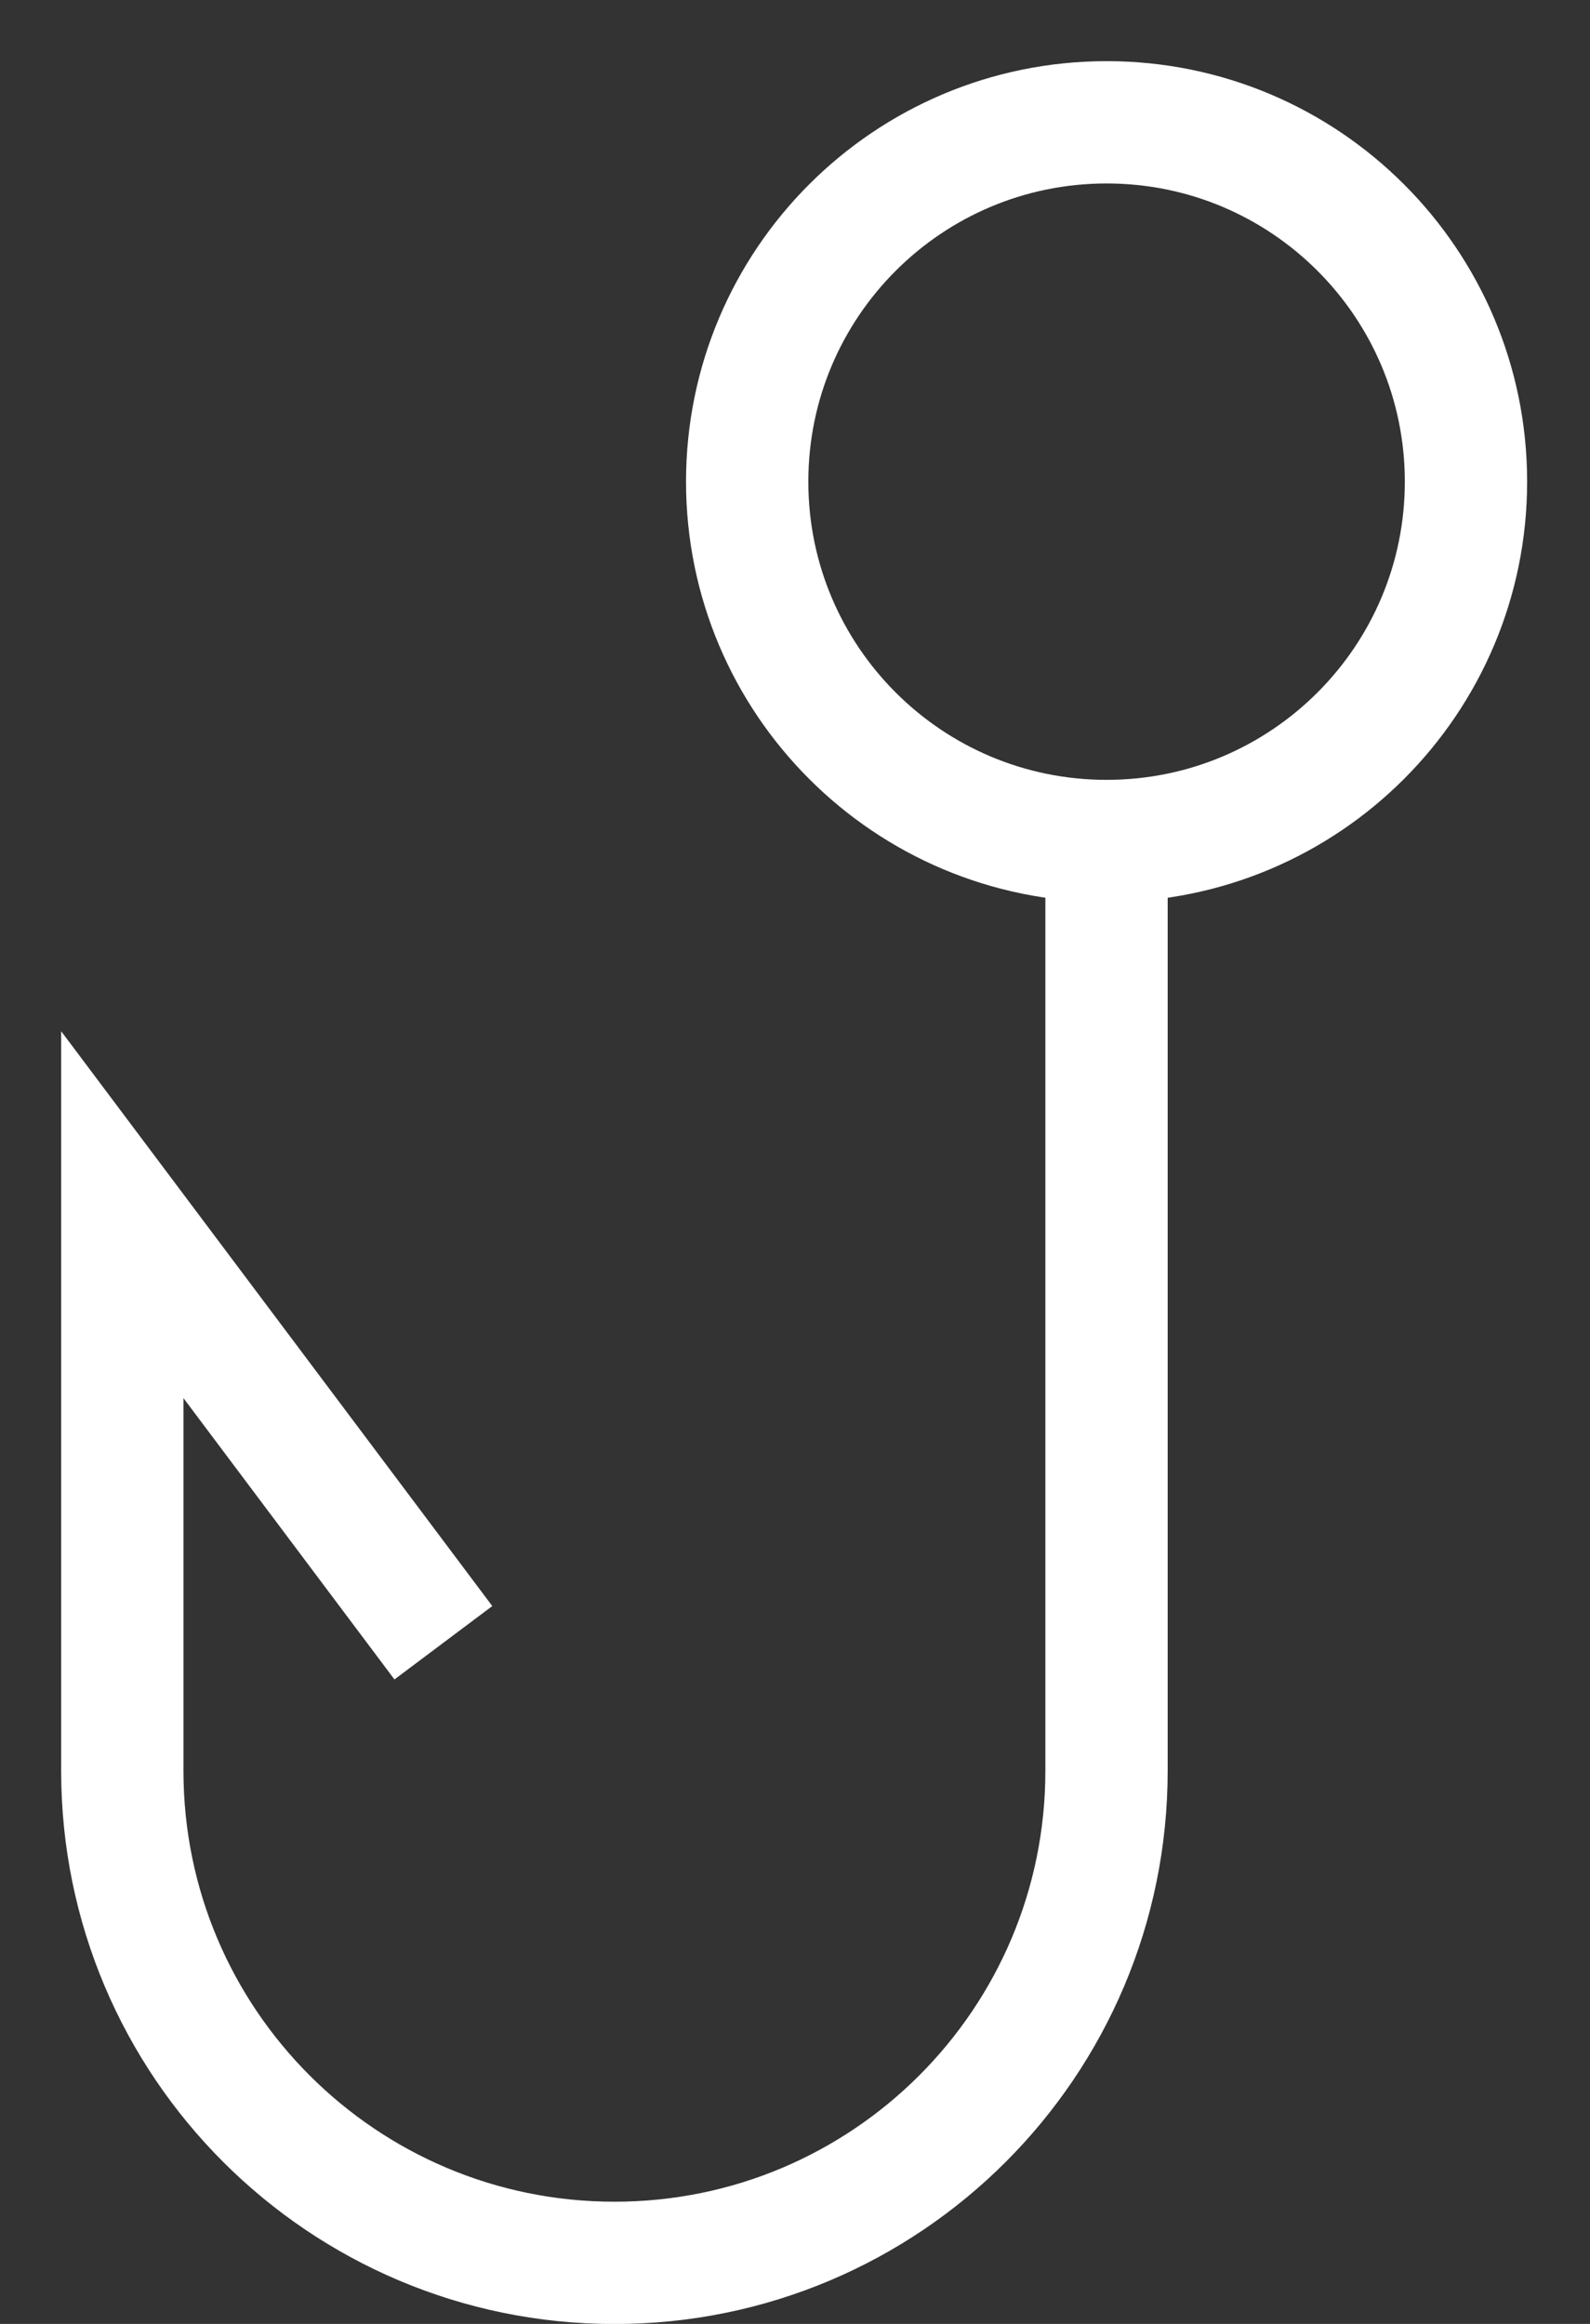 <svg width="13" height="19" viewBox="0 0 13 19" fill="none" xmlns="http://www.w3.org/2000/svg">
<rect x="0" y="0" width="13" height="19" fill="#333333" stroke="none"/>
<g id="Group 1261159915">
<path id="Vector" d="M9.048 6.876C10.67 6.876 11.986 5.561 11.986 3.938C11.986 2.315 10.67 1 9.048 1C7.425 1 6.109 2.315 6.109 3.938C6.109 5.561 7.425 6.876 9.048 6.876Z" stroke="white"/>
<path id="Vector_2" d="M9.047 6.799V14.478C9.047 16.7 7.246 18.501 5.024 18.501C2.802 18.501 1 16.7 1 14.478V9.931L3.625 13.431" stroke="white"/>
</g>
</svg>

